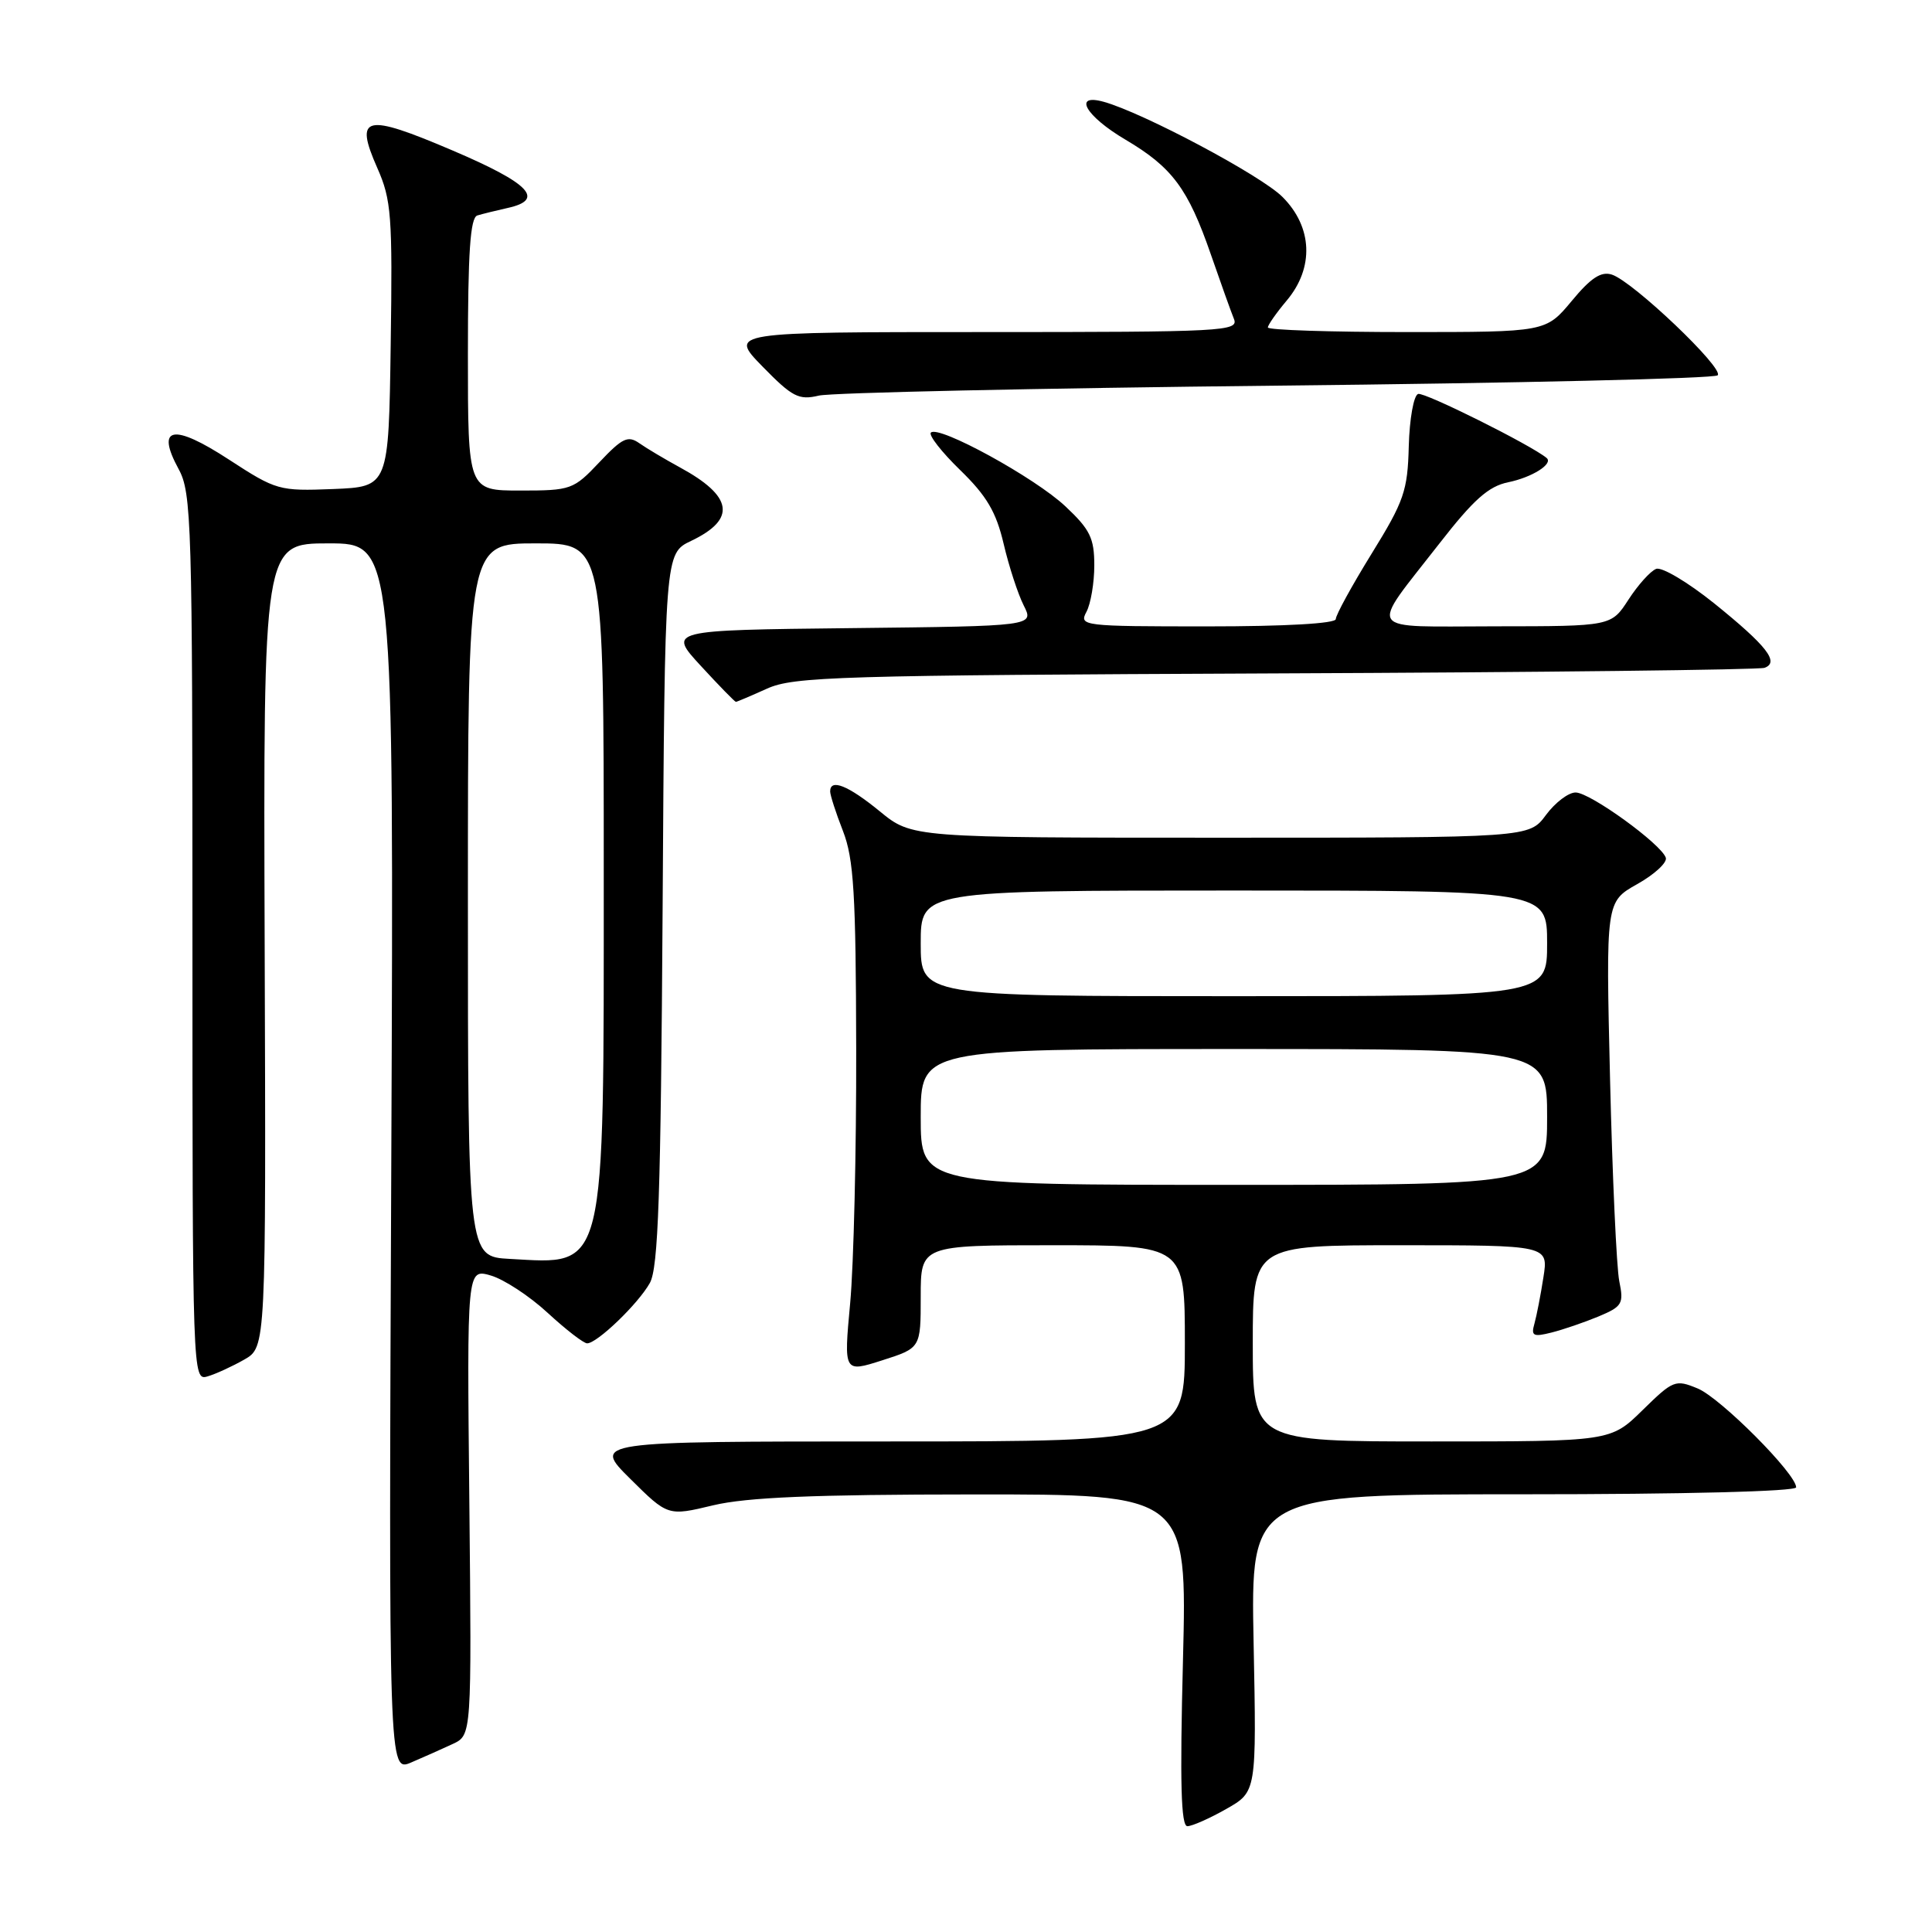 <?xml version="1.0" encoding="UTF-8" standalone="no"?>
<!DOCTYPE svg PUBLIC "-//W3C//DTD SVG 1.1//EN" "http://www.w3.org/Graphics/SVG/1.1/DTD/svg11.dtd" >
<svg xmlns="http://www.w3.org/2000/svg" xmlns:xlink="http://www.w3.org/1999/xlink" version="1.1" viewBox="0 0 256 256">
 <g >
 <path fill="currentColor"
d=" M 162.50 239.69 C 166.50 237.42 166.50 237.42 166.11 217.71 C 165.72 198.00 165.72 198.00 201.86 198.00 C 223.18 198.00 238.00 197.62 238.00 197.08 C 238.00 195.29 227.99 185.24 224.95 183.98 C 222.00 182.76 221.71 182.87 217.65 186.85 C 213.42 191.00 213.42 191.00 189.71 191.00 C 166.00 191.00 166.00 191.00 166.00 178.00 C 166.00 165.00 166.00 165.00 185.59 165.00 C 205.18 165.00 205.18 165.00 204.51 169.25 C 204.15 171.59 203.61 174.35 203.32 175.39 C 202.85 177.02 203.16 177.18 205.58 176.57 C 207.13 176.18 209.93 175.22 211.81 174.44 C 214.96 173.12 215.18 172.76 214.56 169.75 C 214.20 167.96 213.65 155.92 213.34 143.00 C 212.78 119.49 212.78 119.49 216.94 117.15 C 219.23 115.87 220.93 114.29 220.73 113.66 C 220.14 111.85 210.70 105.01 208.78 105.01 C 207.83 105.00 206.06 106.35 204.84 108.00 C 202.62 111.00 202.62 111.00 161.73 111.00 C 120.84 111.00 120.84 111.00 116.57 107.50 C 112.39 104.08 110.00 103.12 110.00 104.87 C 110.00 105.36 110.76 107.72 111.70 110.12 C 113.13 113.80 113.41 118.42 113.45 139.00 C 113.48 152.47 113.12 167.64 112.65 172.69 C 111.80 181.88 111.80 181.88 116.90 180.25 C 122.00 178.62 122.00 178.62 122.00 171.81 C 122.00 165.00 122.00 165.00 139.50 165.00 C 157.00 165.00 157.00 165.00 157.00 178.00 C 157.00 191.00 157.00 191.00 117.76 191.00 C 78.52 191.00 78.52 191.00 83.51 195.95 C 88.50 200.90 88.50 200.90 94.50 199.46 C 98.97 198.40 107.76 198.03 128.90 198.02 C 157.30 198.00 157.30 198.00 156.75 220.00 C 156.33 236.31 156.49 242.00 157.34 241.98 C 157.98 241.97 160.30 240.94 162.50 239.69 Z  M 60.00 231.08 C 62.50 229.91 62.50 229.91 62.19 199.01 C 61.87 168.10 61.87 168.10 65.03 169.01 C 66.76 169.51 70.16 171.73 72.57 173.96 C 74.98 176.18 77.33 178.00 77.80 178.00 C 79.12 178.00 84.57 172.76 86.11 170.00 C 87.23 167.98 87.56 158.39 87.80 120.41 C 88.09 73.33 88.09 73.33 91.58 71.67 C 97.61 68.79 97.14 65.76 90.07 61.92 C 88.11 60.85 85.70 59.42 84.73 58.74 C 83.21 57.67 82.47 58.02 79.42 61.25 C 75.99 64.88 75.66 65.00 68.94 65.00 C 62.00 65.00 62.00 65.00 62.00 46.97 C 62.00 33.42 62.31 28.84 63.25 28.55 C 63.94 28.34 65.74 27.90 67.25 27.56 C 72.27 26.46 70.22 24.31 59.97 19.94 C 48.33 14.97 46.92 15.30 50.00 22.27 C 51.86 26.47 52.02 28.58 51.77 45.69 C 51.50 64.50 51.50 64.50 44.14 64.80 C 36.98 65.08 36.61 64.98 30.34 60.90 C 22.94 56.07 20.60 56.51 23.66 62.14 C 25.39 65.29 25.50 69.15 25.50 124.24 C 25.50 182.51 25.52 182.97 27.50 182.38 C 28.60 182.06 30.79 181.05 32.37 180.15 C 35.25 178.50 35.25 178.50 35.07 125.25 C 34.89 72.00 34.89 72.00 43.54 72.00 C 52.19 72.00 52.19 72.00 51.85 153.41 C 51.50 234.82 51.50 234.82 54.50 233.53 C 56.15 232.83 58.62 231.72 60.00 231.08 Z  M 101.63 91.25 C 105.16 89.65 111.02 89.48 169.00 89.23 C 203.93 89.09 233.09 88.75 233.81 88.49 C 235.82 87.76 234.12 85.58 227.13 79.94 C 223.65 77.15 220.20 75.09 219.45 75.38 C 218.69 75.67 217.05 77.50 215.79 79.44 C 213.50 82.98 213.50 82.98 198.21 82.99 C 180.59 83.00 181.33 84.09 190.71 72.04 C 195.25 66.20 197.24 64.43 199.85 63.90 C 203.02 63.25 205.87 61.45 204.93 60.68 C 202.84 58.95 188.73 51.92 187.91 52.20 C 187.32 52.39 186.77 55.50 186.67 59.11 C 186.52 65.04 186.05 66.40 181.75 73.36 C 179.14 77.59 177.00 81.49 177.00 82.03 C 177.00 82.62 170.34 83.00 159.96 83.00 C 143.43 83.00 142.96 82.94 143.96 81.07 C 144.53 80.00 145.00 77.23 145.00 74.91 C 145.00 71.31 144.44 70.16 141.18 67.10 C 137.14 63.29 124.37 56.30 123.35 57.32 C 123.01 57.65 124.76 59.89 127.23 62.29 C 130.74 65.70 132.00 67.84 132.99 72.07 C 133.69 75.06 134.89 78.73 135.65 80.23 C 137.03 82.96 137.03 82.96 112.77 83.23 C 88.50 83.50 88.50 83.50 92.88 88.25 C 95.28 90.86 97.37 93.00 97.51 93.00 C 97.64 93.00 99.50 92.21 101.63 91.25 Z  M 169.17 51.10 C 200.88 50.77 227.18 50.16 227.60 49.73 C 228.50 48.83 216.39 37.30 213.59 36.39 C 212.16 35.92 210.80 36.81 208.26 39.88 C 204.83 44.00 204.83 44.00 186.42 44.00 C 176.29 44.00 168.00 43.73 168.00 43.39 C 168.00 43.06 169.13 41.45 170.50 39.82 C 174.15 35.48 173.93 30.08 169.93 26.09 C 167.10 23.25 151.45 14.93 146.25 13.49 C 142.10 12.34 143.85 15.39 149.12 18.50 C 155.33 22.17 157.42 24.98 160.45 33.73 C 161.74 37.45 163.11 41.29 163.50 42.25 C 164.17 43.90 162.21 44.00 130.40 44.00 C 96.58 44.00 96.58 44.00 101.04 48.57 C 104.99 52.61 105.84 53.05 108.50 52.42 C 110.15 52.03 137.45 51.44 169.17 51.10 Z  M 122.00 148.00 C 122.00 139.00 122.00 139.00 163.50 139.00 C 205.00 139.00 205.00 139.00 205.00 148.00 C 205.00 157.00 205.00 157.00 163.50 157.00 C 122.00 157.00 122.00 157.00 122.00 148.00 Z  M 122.00 125.00 C 122.00 118.00 122.00 118.00 163.50 118.00 C 205.00 118.00 205.00 118.00 205.00 125.00 C 205.00 132.00 205.00 132.00 163.50 132.00 C 122.00 132.00 122.00 132.00 122.00 125.00 Z  M 62.00 119.26 C 62.00 72.00 62.00 72.00 71.00 72.00 C 80.00 72.00 80.00 72.00 80.00 115.53 C 80.00 169.14 80.39 167.52 67.53 166.81 C 62.00 166.51 62.00 166.51 62.00 119.26 Z "/>
</g>
</svg>